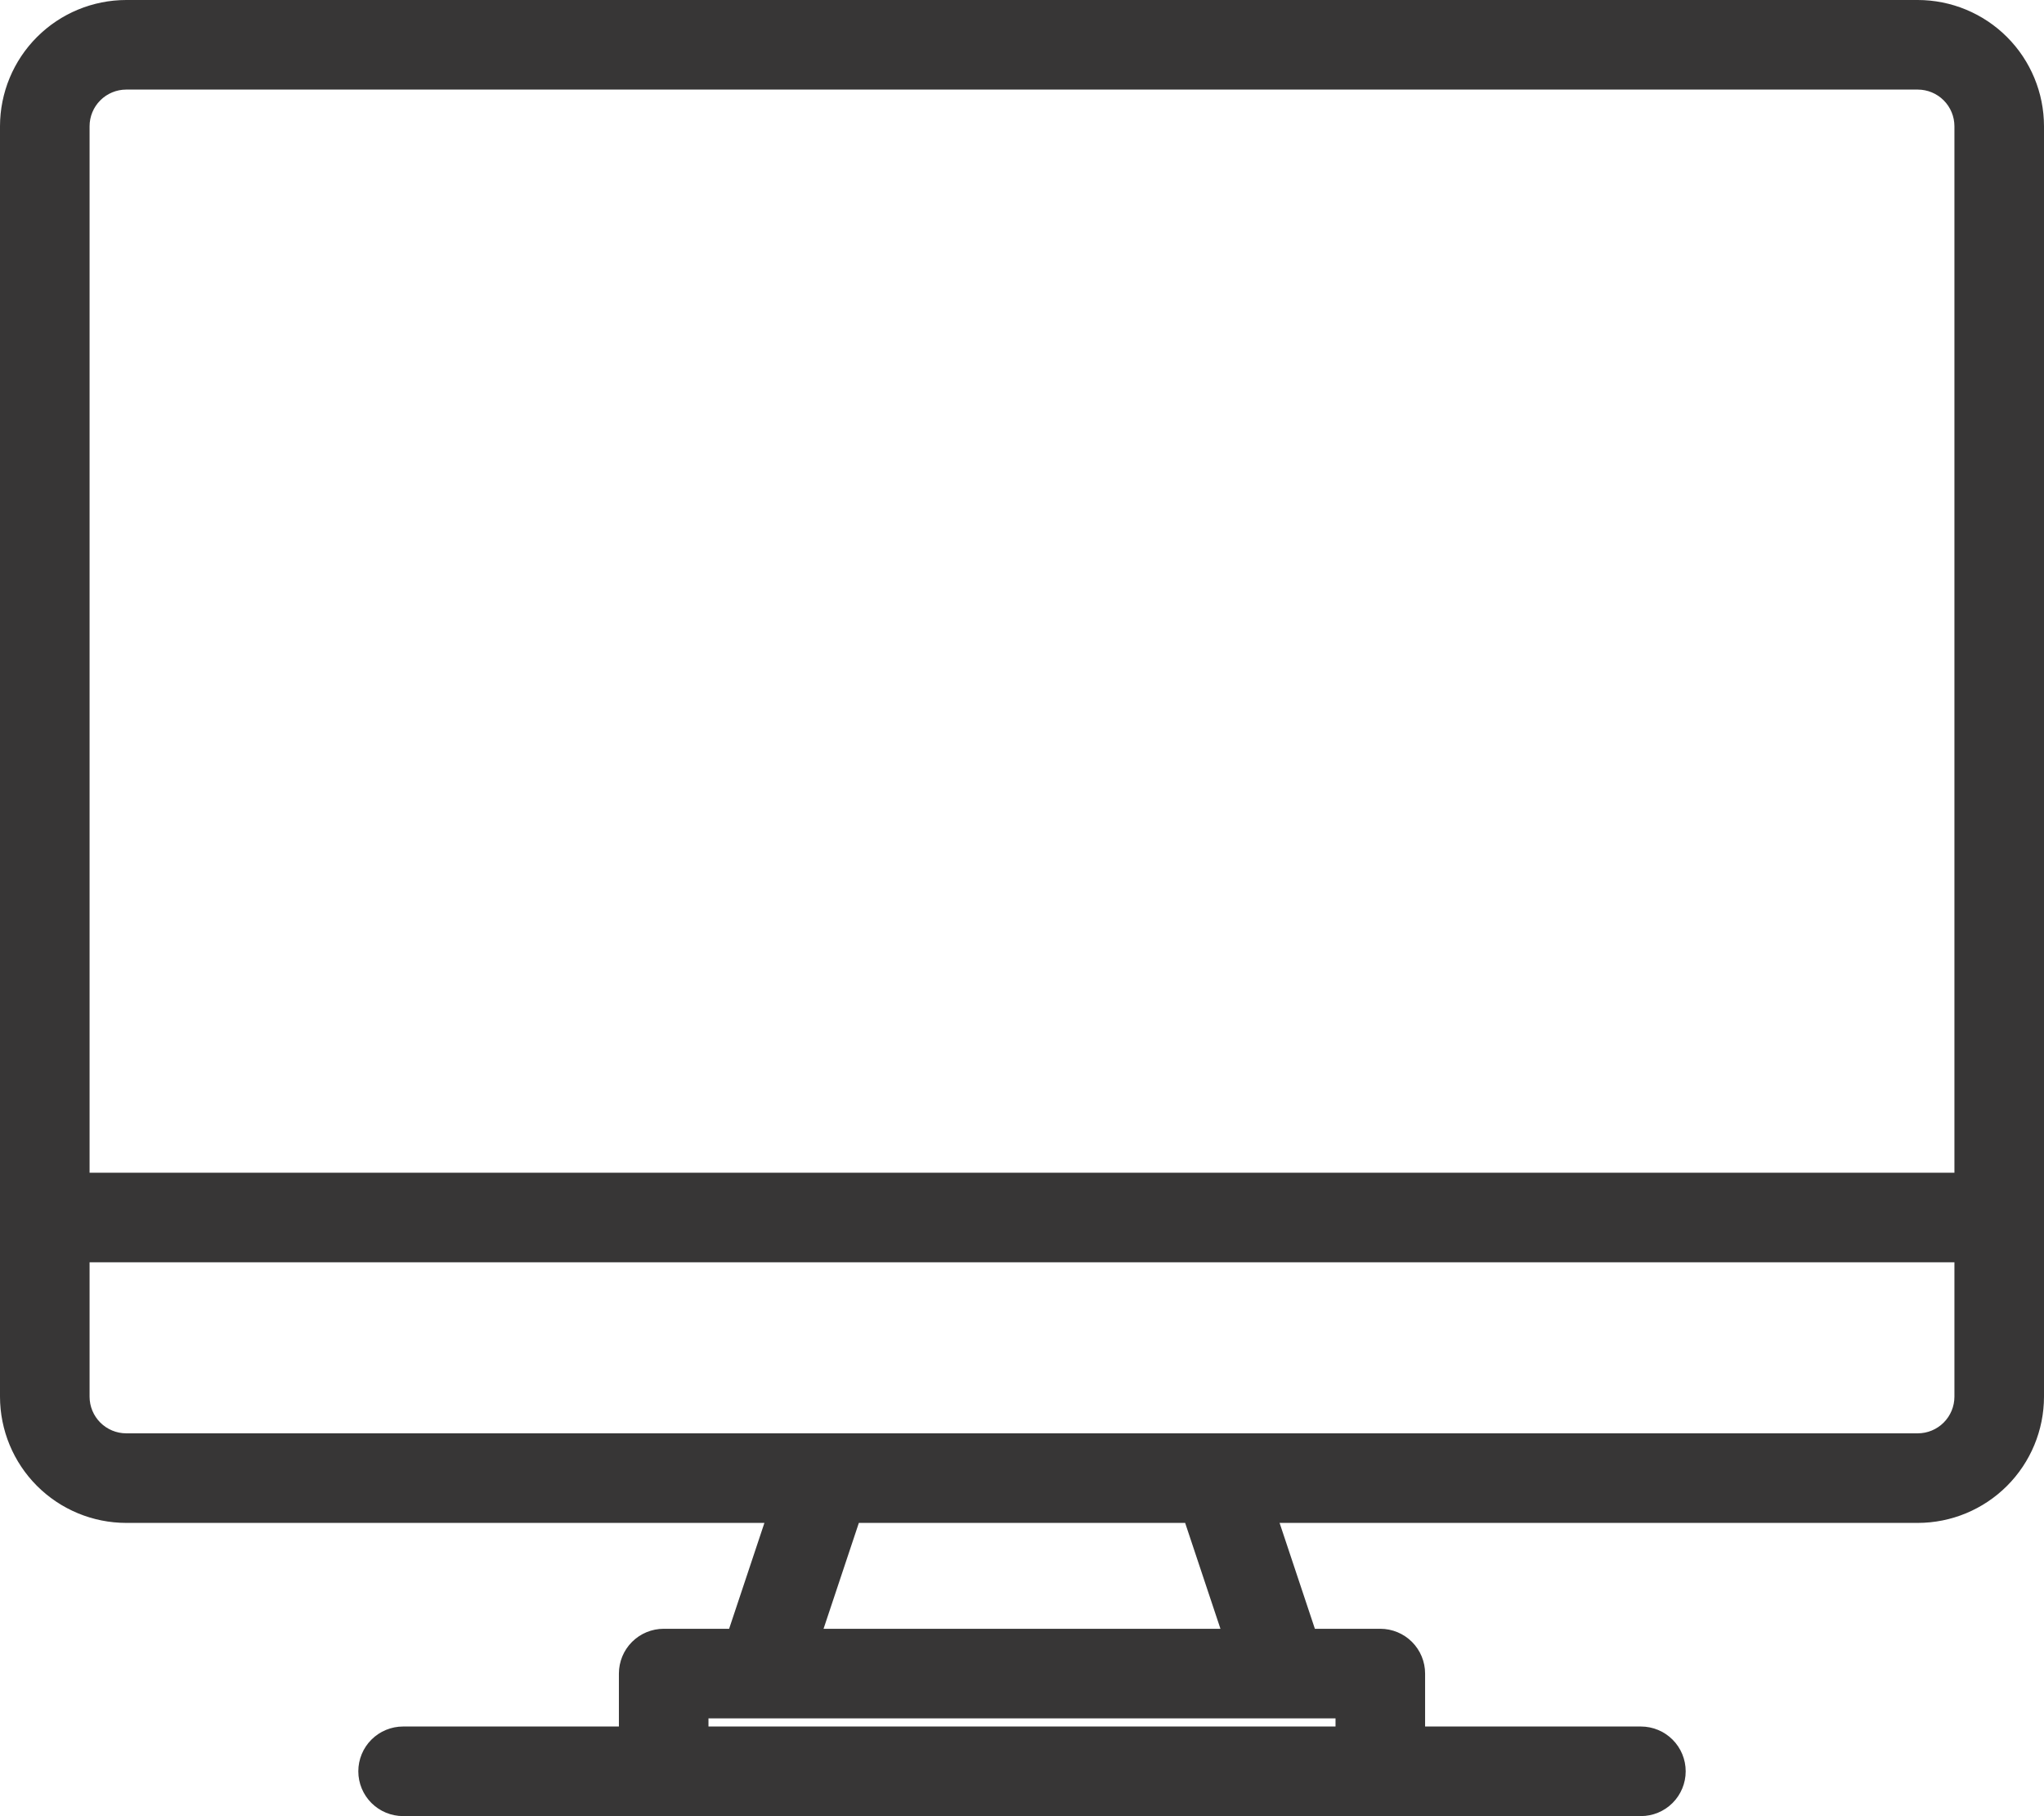 <svg width="502" height="446" viewBox="0 0 502 446" fill="none" xmlns="http://www.w3.org/2000/svg">
<path d="M471.002 1.5H471L31 1.5L30.998 1.5C23.177 1.509 15.68 4.619 10.149 10.149C4.619 15.68 1.509 23.177 1.5 30.998V31L1.5 343L1.5 343.002C1.509 350.822 4.619 358.32 10.149 363.851C15.68 369.381 23.177 372.491 30.998 372.5H31H189.819L180.149 401.5H163C160.48 401.5 158.064 402.501 156.282 404.282C154.501 406.064 153.5 408.48 153.5 411V425.5H99C96.48 425.5 94.064 426.501 92.282 428.282C90.501 430.064 89.5 432.48 89.5 435C89.5 437.52 90.501 439.936 92.282 441.718C94.064 443.499 96.48 444.5 99 444.5H403C405.52 444.5 407.936 443.499 409.718 441.718C411.499 439.936 412.5 437.52 412.5 435C412.5 432.48 411.499 430.064 409.718 428.282C407.936 426.501 405.52 425.5 403 425.5H348.5V411C348.5 408.48 347.499 406.064 345.718 404.282C343.936 402.501 341.52 401.5 339 401.5H321.851L312.181 372.5H471H471.002C478.822 372.491 486.32 369.381 491.851 363.851C497.381 358.32 500.491 350.822 500.5 343.002V343V31V30.998C500.491 23.177 497.381 15.68 491.851 10.149C486.32 4.619 478.822 1.509 471.002 1.5ZM329.5 420.5V425.5H172.5V420.5H329.5ZM292.149 372.5L301.819 401.5H200.181L209.851 372.5H292.149ZM481.5 342.999C481.498 345.783 480.391 348.453 478.422 350.422C476.453 352.391 473.783 353.498 470.999 353.5H31.001C28.217 353.498 25.547 352.391 23.578 350.422C21.609 348.453 20.502 345.783 20.5 342.999V308.5H481.5V342.999ZM481.5 289.5H20.5V31.001C20.502 28.217 21.609 25.547 23.578 23.578C25.547 21.609 28.217 20.502 31.001 20.5H470.999C473.783 20.502 476.453 21.609 478.422 23.578C480.391 25.547 481.498 28.217 481.5 31.001V289.5Z" fill="#373636" stroke="#373636" stroke-width="3"/>
</svg>
